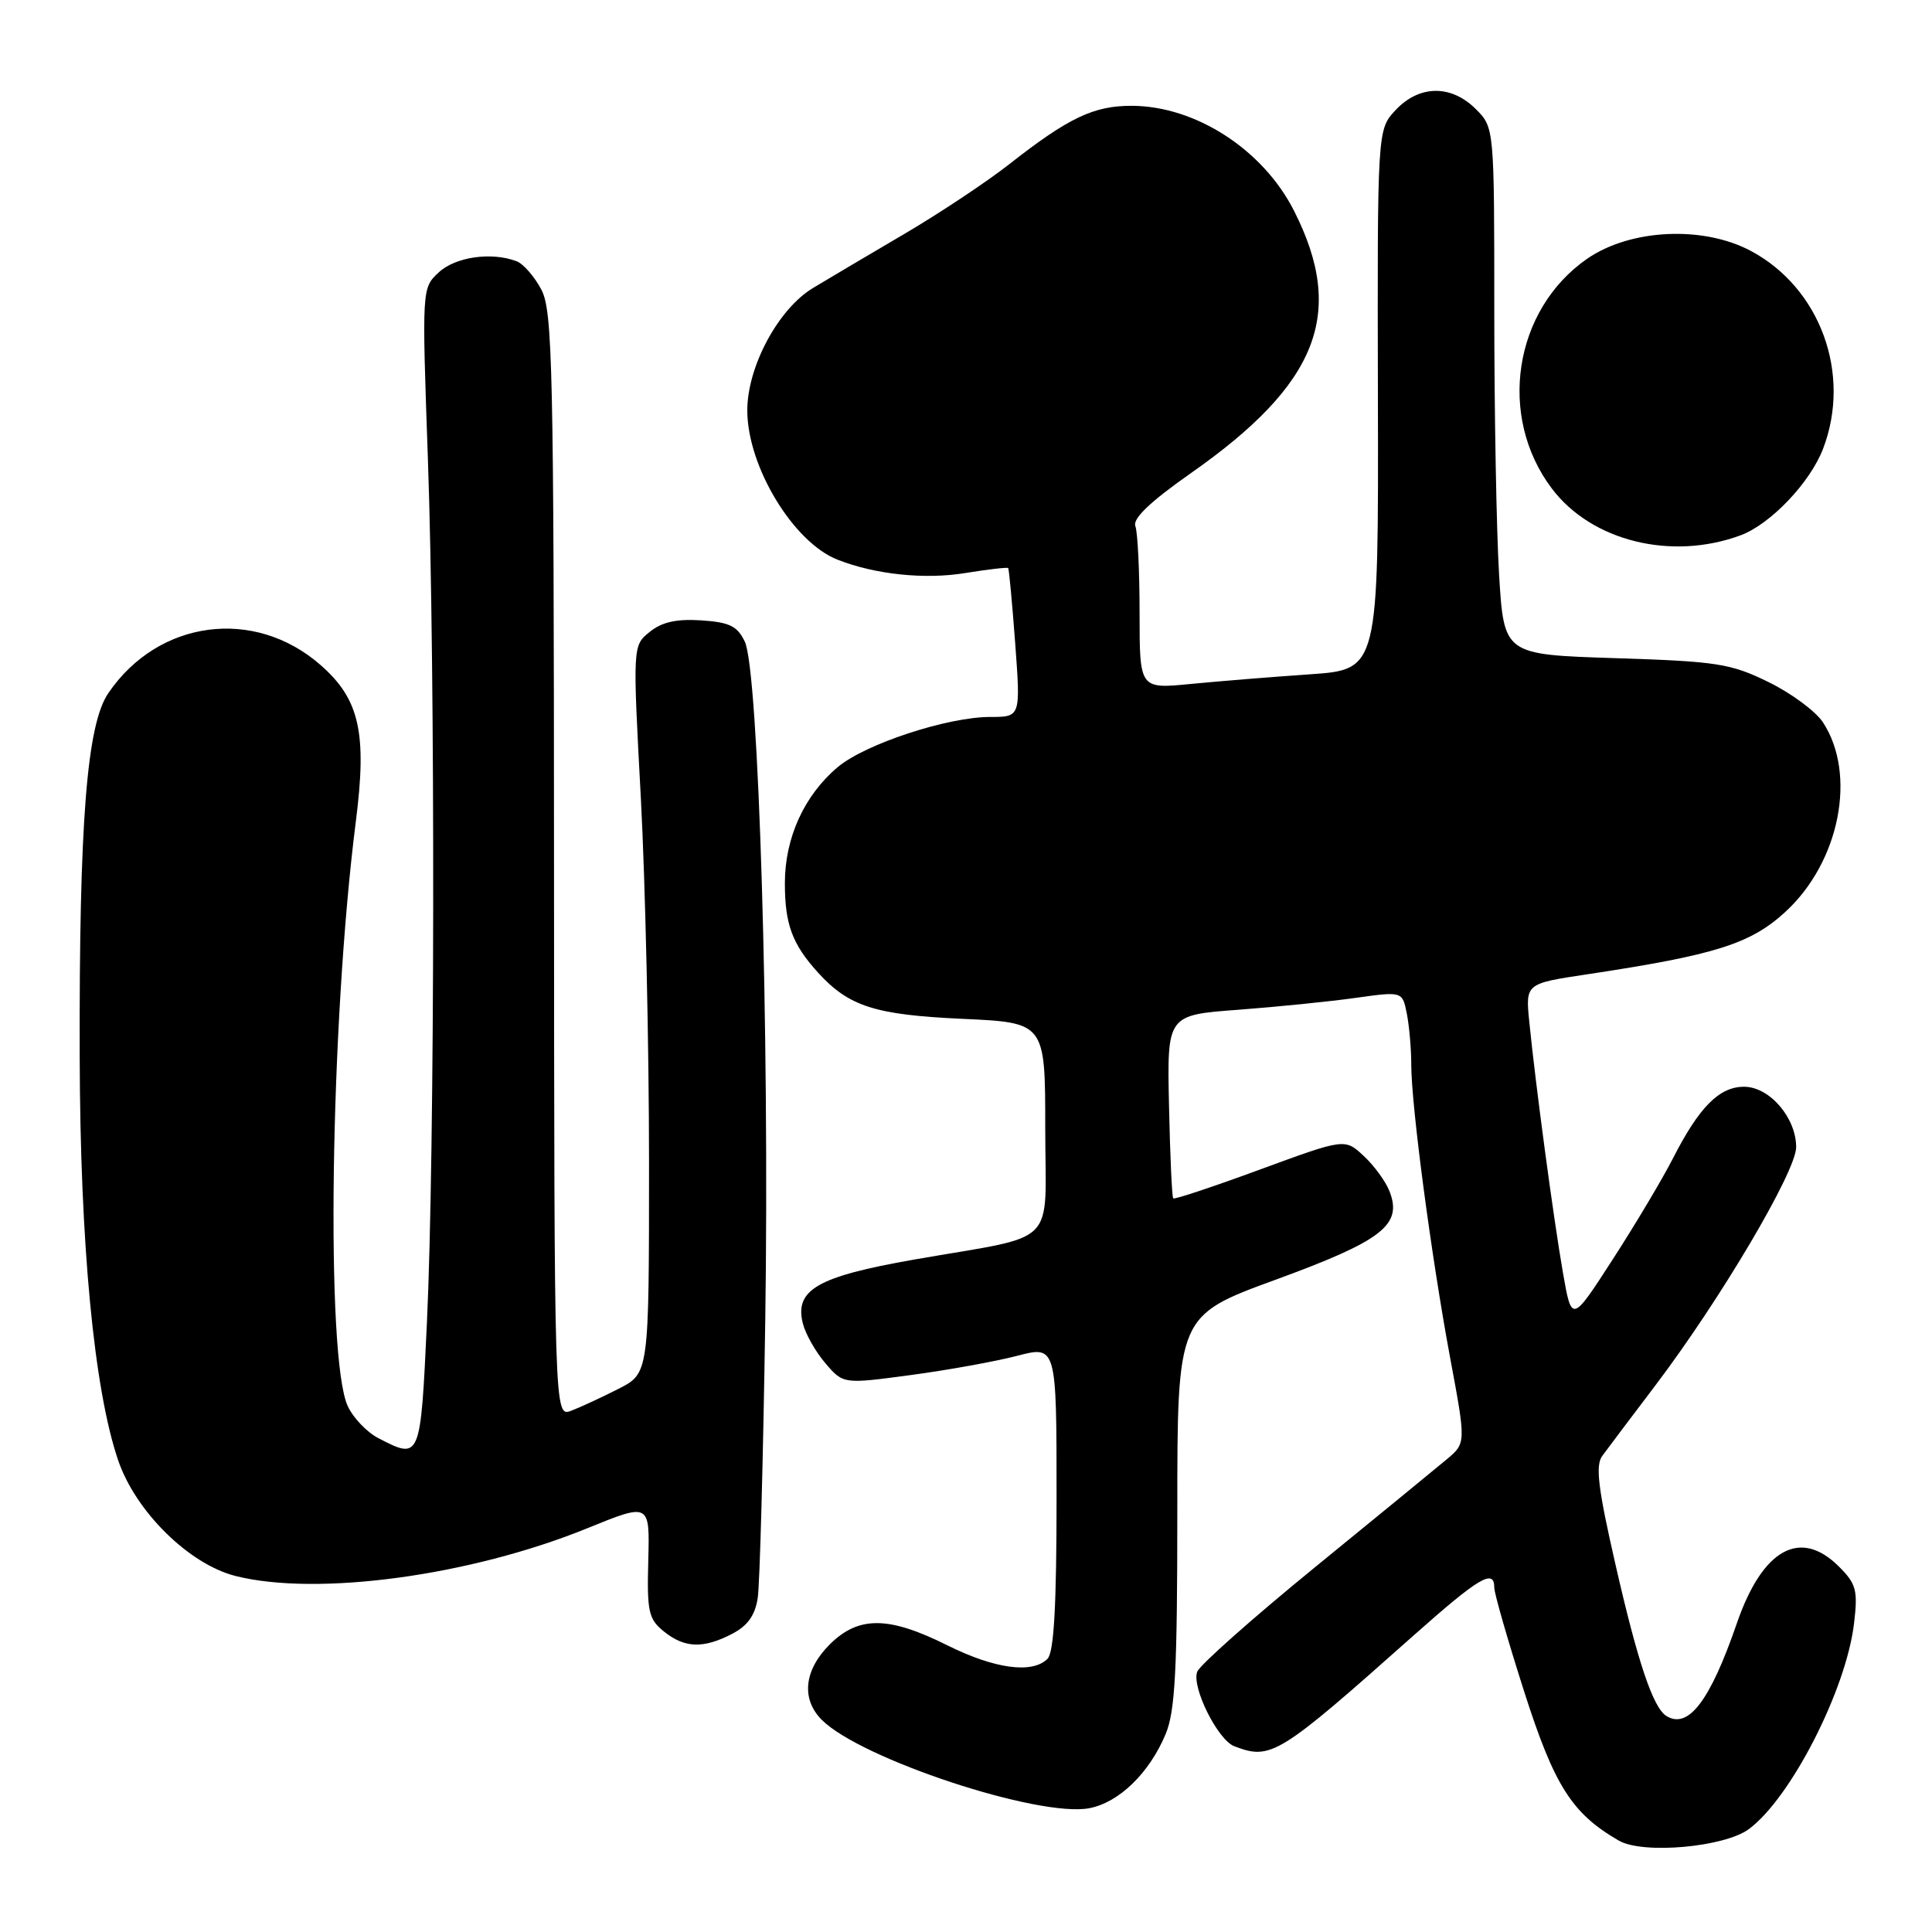 <?xml version="1.0" encoding="UTF-8" standalone="no"?>
<!DOCTYPE svg PUBLIC "-//W3C//DTD SVG 1.1//EN" "http://www.w3.org/Graphics/SVG/1.1/DTD/svg11.dtd" >
<svg xmlns="http://www.w3.org/2000/svg" xmlns:xlink="http://www.w3.org/1999/xlink" version="1.1" viewBox="0 0 256 256">
 <g >
 <path fill="currentColor"
d=" M 231.74 242.36 C 237.30 238.24 244.63 223.90 245.67 215.11 C 246.19 210.72 245.97 209.88 243.67 207.58 C 238.54 202.45 233.53 205.25 230.13 215.13 C 226.60 225.37 223.71 229.17 220.81 227.38 C 219.04 226.29 217.00 220.22 214.03 207.18 C 211.74 197.16 211.38 194.16 212.32 192.90 C 212.97 192.01 216.14 187.80 219.38 183.53 C 227.99 172.15 238.00 155.21 238.00 152.01 C 238.00 148.10 234.47 144.00 231.10 144.00 C 227.81 144.00 225.15 146.68 221.67 153.50 C 220.26 156.25 216.67 162.28 213.68 166.90 C 208.26 175.29 208.26 175.29 207.10 168.65 C 205.85 161.49 203.46 143.67 202.64 135.41 C 202.13 130.33 202.13 130.33 210.32 129.10 C 227.30 126.54 231.97 125.07 236.59 120.81 C 243.78 114.19 246.06 102.60 241.55 95.71 C 240.59 94.25 237.34 91.84 234.32 90.37 C 229.32 87.92 227.54 87.64 214.06 87.21 C 199.29 86.74 199.29 86.74 198.64 76.21 C 198.29 70.42 198.00 54.71 198.00 41.30 C 198.00 16.91 198.00 16.91 195.55 14.45 C 192.28 11.19 188.06 11.24 184.92 14.59 C 182.50 17.18 182.50 17.18 182.58 52.95 C 182.66 88.72 182.66 88.72 173.58 89.35 C 168.59 89.69 161.46 90.27 157.75 90.63 C 151.00 91.29 151.00 91.29 151.00 81.23 C 151.00 75.69 150.75 70.51 150.44 69.71 C 150.06 68.72 152.42 66.47 157.79 62.70 C 174.67 50.88 178.35 41.52 171.47 27.94 C 167.37 19.84 158.45 14.06 150.00 14.02 C 144.94 14.00 141.61 15.58 133.74 21.75 C 130.76 24.09 124.53 28.23 119.91 30.95 C 115.28 33.66 109.81 36.91 107.73 38.16 C 103.11 40.94 98.99 48.64 99.02 54.45 C 99.06 61.87 105.15 71.90 111.00 74.17 C 116.01 76.13 122.55 76.81 127.91 75.93 C 130.92 75.44 133.47 75.15 133.59 75.27 C 133.70 75.40 134.12 79.89 134.52 85.25 C 135.24 95.00 135.24 95.00 131.22 95.00 C 125.54 95.00 114.65 98.58 111.00 101.65 C 106.56 105.39 104.00 111.01 104.00 117.03 C 104.00 122.47 104.97 125.09 108.37 128.85 C 112.47 133.36 115.92 134.47 127.50 135.00 C 138.50 135.50 138.50 135.50 138.50 149.44 C 138.50 165.57 140.58 163.49 121.07 166.91 C 108.31 169.15 105.26 170.91 106.38 175.36 C 106.73 176.76 108.08 179.14 109.38 180.65 C 111.74 183.40 111.74 183.40 120.62 182.21 C 125.50 181.56 131.86 180.41 134.75 179.66 C 140.00 178.29 140.00 178.29 140.00 198.45 C 140.00 212.79 139.65 218.95 138.80 219.80 C 136.78 221.82 131.80 221.14 125.50 218.00 C 117.73 214.12 113.74 214.10 109.92 217.92 C 106.53 221.32 106.14 225.14 108.90 227.90 C 114.07 233.07 137.63 240.85 144.32 239.60 C 148.26 238.86 152.29 234.95 154.45 229.78 C 155.72 226.75 156.00 221.32 156.00 200.20 C 156.00 174.33 156.00 174.33 169.05 169.56 C 183.17 164.39 185.84 162.32 184.13 157.88 C 183.63 156.57 182.08 154.45 180.70 153.17 C 178.20 150.84 178.20 150.84 166.98 154.96 C 160.81 157.23 155.62 158.96 155.46 158.79 C 155.29 158.63 155.04 153.09 154.90 146.50 C 154.64 134.50 154.64 134.50 164.07 133.80 C 169.26 133.41 176.27 132.70 179.66 132.22 C 185.82 131.36 185.82 131.36 186.41 134.30 C 186.73 135.92 187.00 138.97 187.00 141.07 C 187.00 146.48 189.65 166.46 192.14 179.86 C 194.26 191.22 194.26 191.22 191.71 193.36 C 190.30 194.54 182.43 200.99 174.20 207.70 C 165.98 214.41 158.98 220.62 158.64 221.51 C 157.86 223.52 161.35 230.54 163.54 231.38 C 168.41 233.25 169.39 232.65 187.24 216.77 C 195.99 209.00 198.00 207.80 198.00 210.37 C 198.00 211.13 199.78 217.32 201.96 224.14 C 205.96 236.64 208.28 240.29 214.50 243.89 C 217.67 245.73 228.49 244.77 231.74 242.36 Z  M 97.00 216.50 C 99.06 215.43 100.05 214.05 100.40 211.75 C 100.68 209.96 101.12 193.43 101.40 175.00 C 101.97 136.79 100.53 88.88 98.69 85.02 C 97.70 82.95 96.66 82.45 92.91 82.20 C 89.64 81.99 87.70 82.42 86.09 83.73 C 83.83 85.55 83.83 85.55 84.92 105.83 C 85.51 116.98 86.00 138.68 86.00 154.03 C 86.00 181.96 86.00 181.96 81.97 184.02 C 79.75 185.15 76.92 186.46 75.69 186.93 C 73.44 187.78 73.44 187.78 73.41 114.64 C 73.39 48.56 73.22 41.20 71.73 38.37 C 70.82 36.65 69.35 34.96 68.46 34.62 C 65.14 33.35 60.35 34.03 58.14 36.09 C 55.90 38.17 55.90 38.17 56.70 60.84 C 57.69 89.01 57.62 152.89 56.57 175.25 C 55.72 193.42 55.71 193.45 50.15 190.57 C 48.63 189.79 46.80 187.88 46.08 186.32 C 43.13 179.99 43.75 135.56 47.15 108.85 C 48.65 97.11 47.64 92.65 42.50 88.14 C 33.73 80.43 20.97 82.11 14.35 91.85 C 11.50 96.03 10.48 108.96 10.56 140.00 C 10.62 164.85 12.45 184.09 15.65 193.48 C 17.97 200.30 25.05 207.27 31.22 208.83 C 42.06 211.55 62.29 208.81 77.80 202.51 C 86.10 199.13 86.10 199.13 85.90 206.74 C 85.72 213.55 85.93 214.53 87.96 216.17 C 90.71 218.39 93.17 218.48 97.00 216.50 Z  M 230.64 70.93 C 234.60 69.46 239.86 63.94 241.57 59.45 C 245.36 49.54 241.20 38.16 232.00 33.25 C 225.67 29.87 216.02 30.33 210.30 34.29 C 200.56 41.05 198.39 55.17 205.64 64.75 C 210.91 71.71 221.48 74.32 230.64 70.93 Z "/>
</g>
</svg>